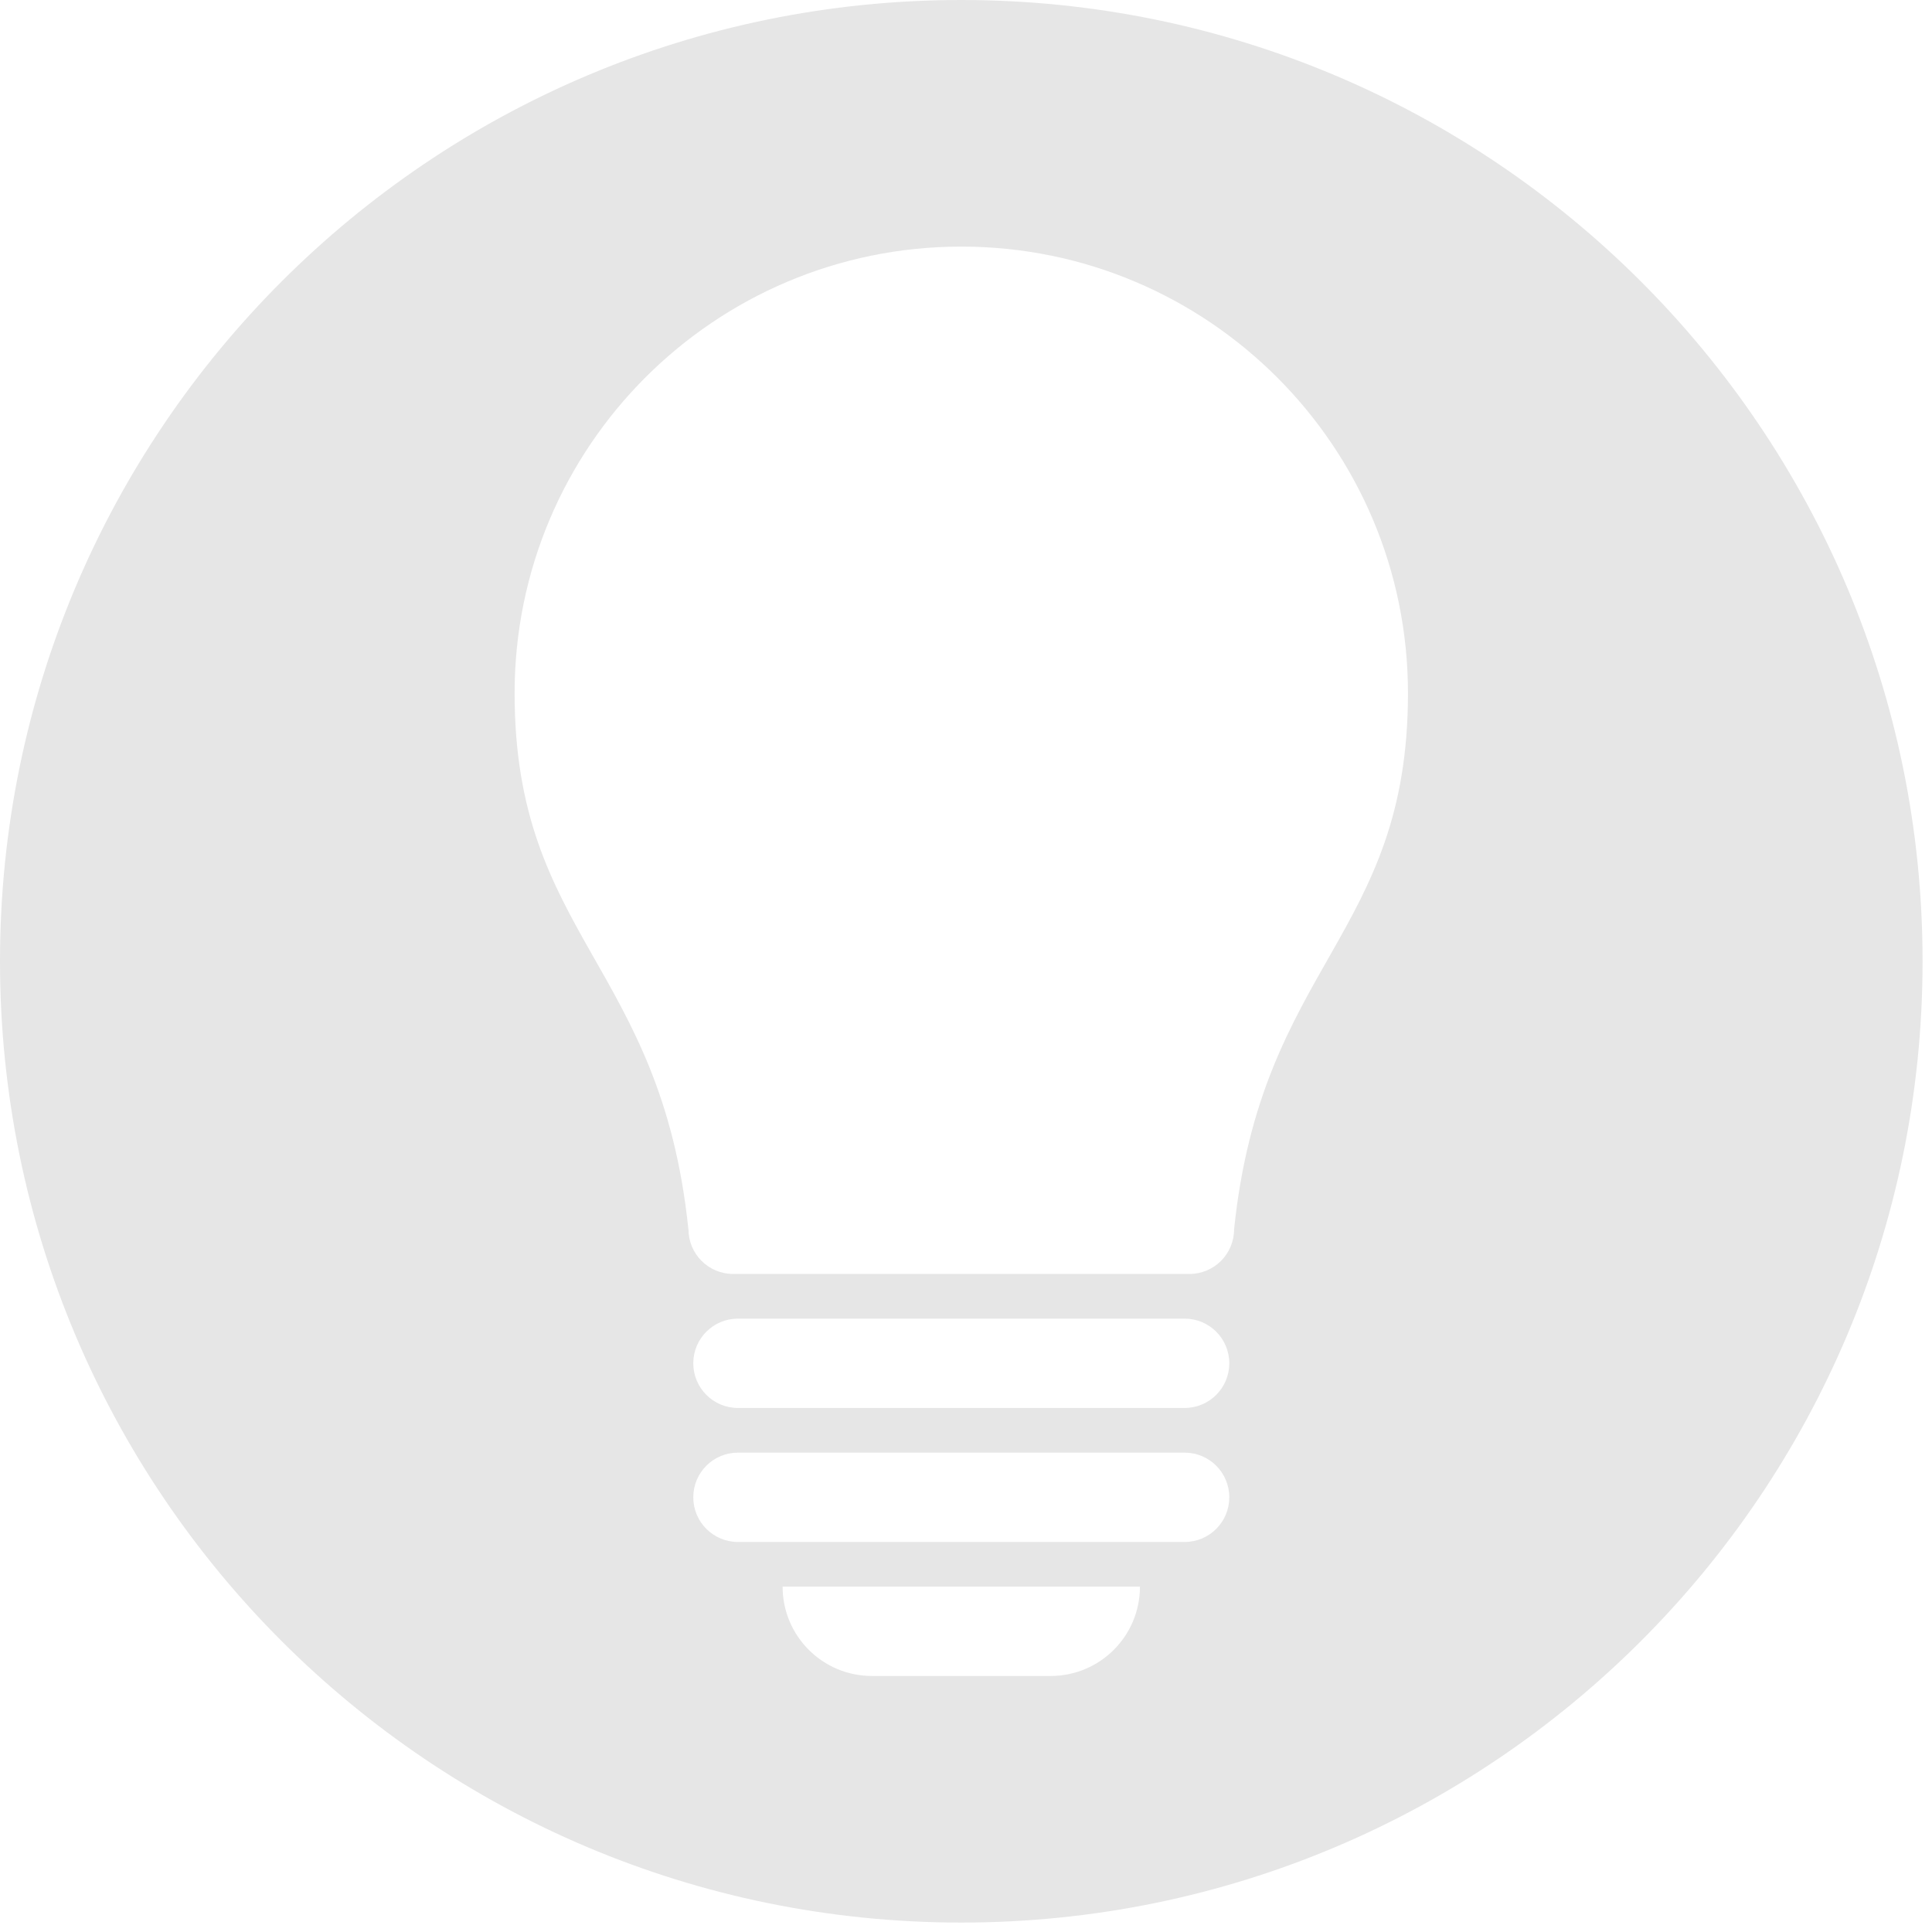 <?xml version="1.0" encoding="utf-8"?>
<!-- Generator: Adobe Illustrator 16.0.3, SVG Export Plug-In . SVG Version: 6.00 Build 0)  -->
<!DOCTYPE svg PUBLIC "-//W3C//DTD SVG 1.1//EN" "http://www.w3.org/Graphics/SVG/1.1/DTD/svg11.dtd">
<svg version="1.1" id="Layer_1" xmlns="http://www.w3.org/2000/svg" xmlns:xlink="http://www.w3.org/1999/xlink" x="0px" y="0px"
	 width="512px" height="512px" viewBox="0 0 512 512" enable-background="new 0 0 512 512" xml:space="preserve">
<path fill="#E6E6E6" d="M254.75,0C114.055,0,0,114.055,0,254.75C0,395.445,114.055,509.5,254.75,509.5
	c140.695,0,254.75-114.055,254.75-254.75C509.5,114.055,395.445,0,254.75,0z M278.425,444.15h-47.35
	c-13.086,0-23.675-10.59-23.675-23.676h94.7C302.1,433.561,291.511,444.15,278.425,444.15z M313.938,408.638H195.563
	c-6.543,0-11.837-5.294-11.837-11.838c0-6.543,5.294-11.837,11.837-11.837h118.375c6.543,0,11.838,5.294,11.838,11.837
	C325.775,403.344,320.48,408.638,313.938,408.638z M313.938,373.125H195.563c-6.543,0-11.837-5.294-11.837-11.838
	c0-6.543,5.294-11.837,11.837-11.837h118.375c6.543,0,11.838,5.294,11.838,11.837C325.775,367.831,320.48,373.125,313.938,373.125z
	 M327.047,325.775c0,6.543-5.295,11.837-11.838,11.837H194.291c-6.543,0-11.837-5.294-11.837-11.837h-0.023
	c-7.259-70.193-46.055-77.684-46.055-142.05c0-65.384,52.991-118.375,118.375-118.375s118.375,52.991,118.375,118.375
	C373.125,248.091,334.33,255.582,327.047,325.775z"/>
</svg>
